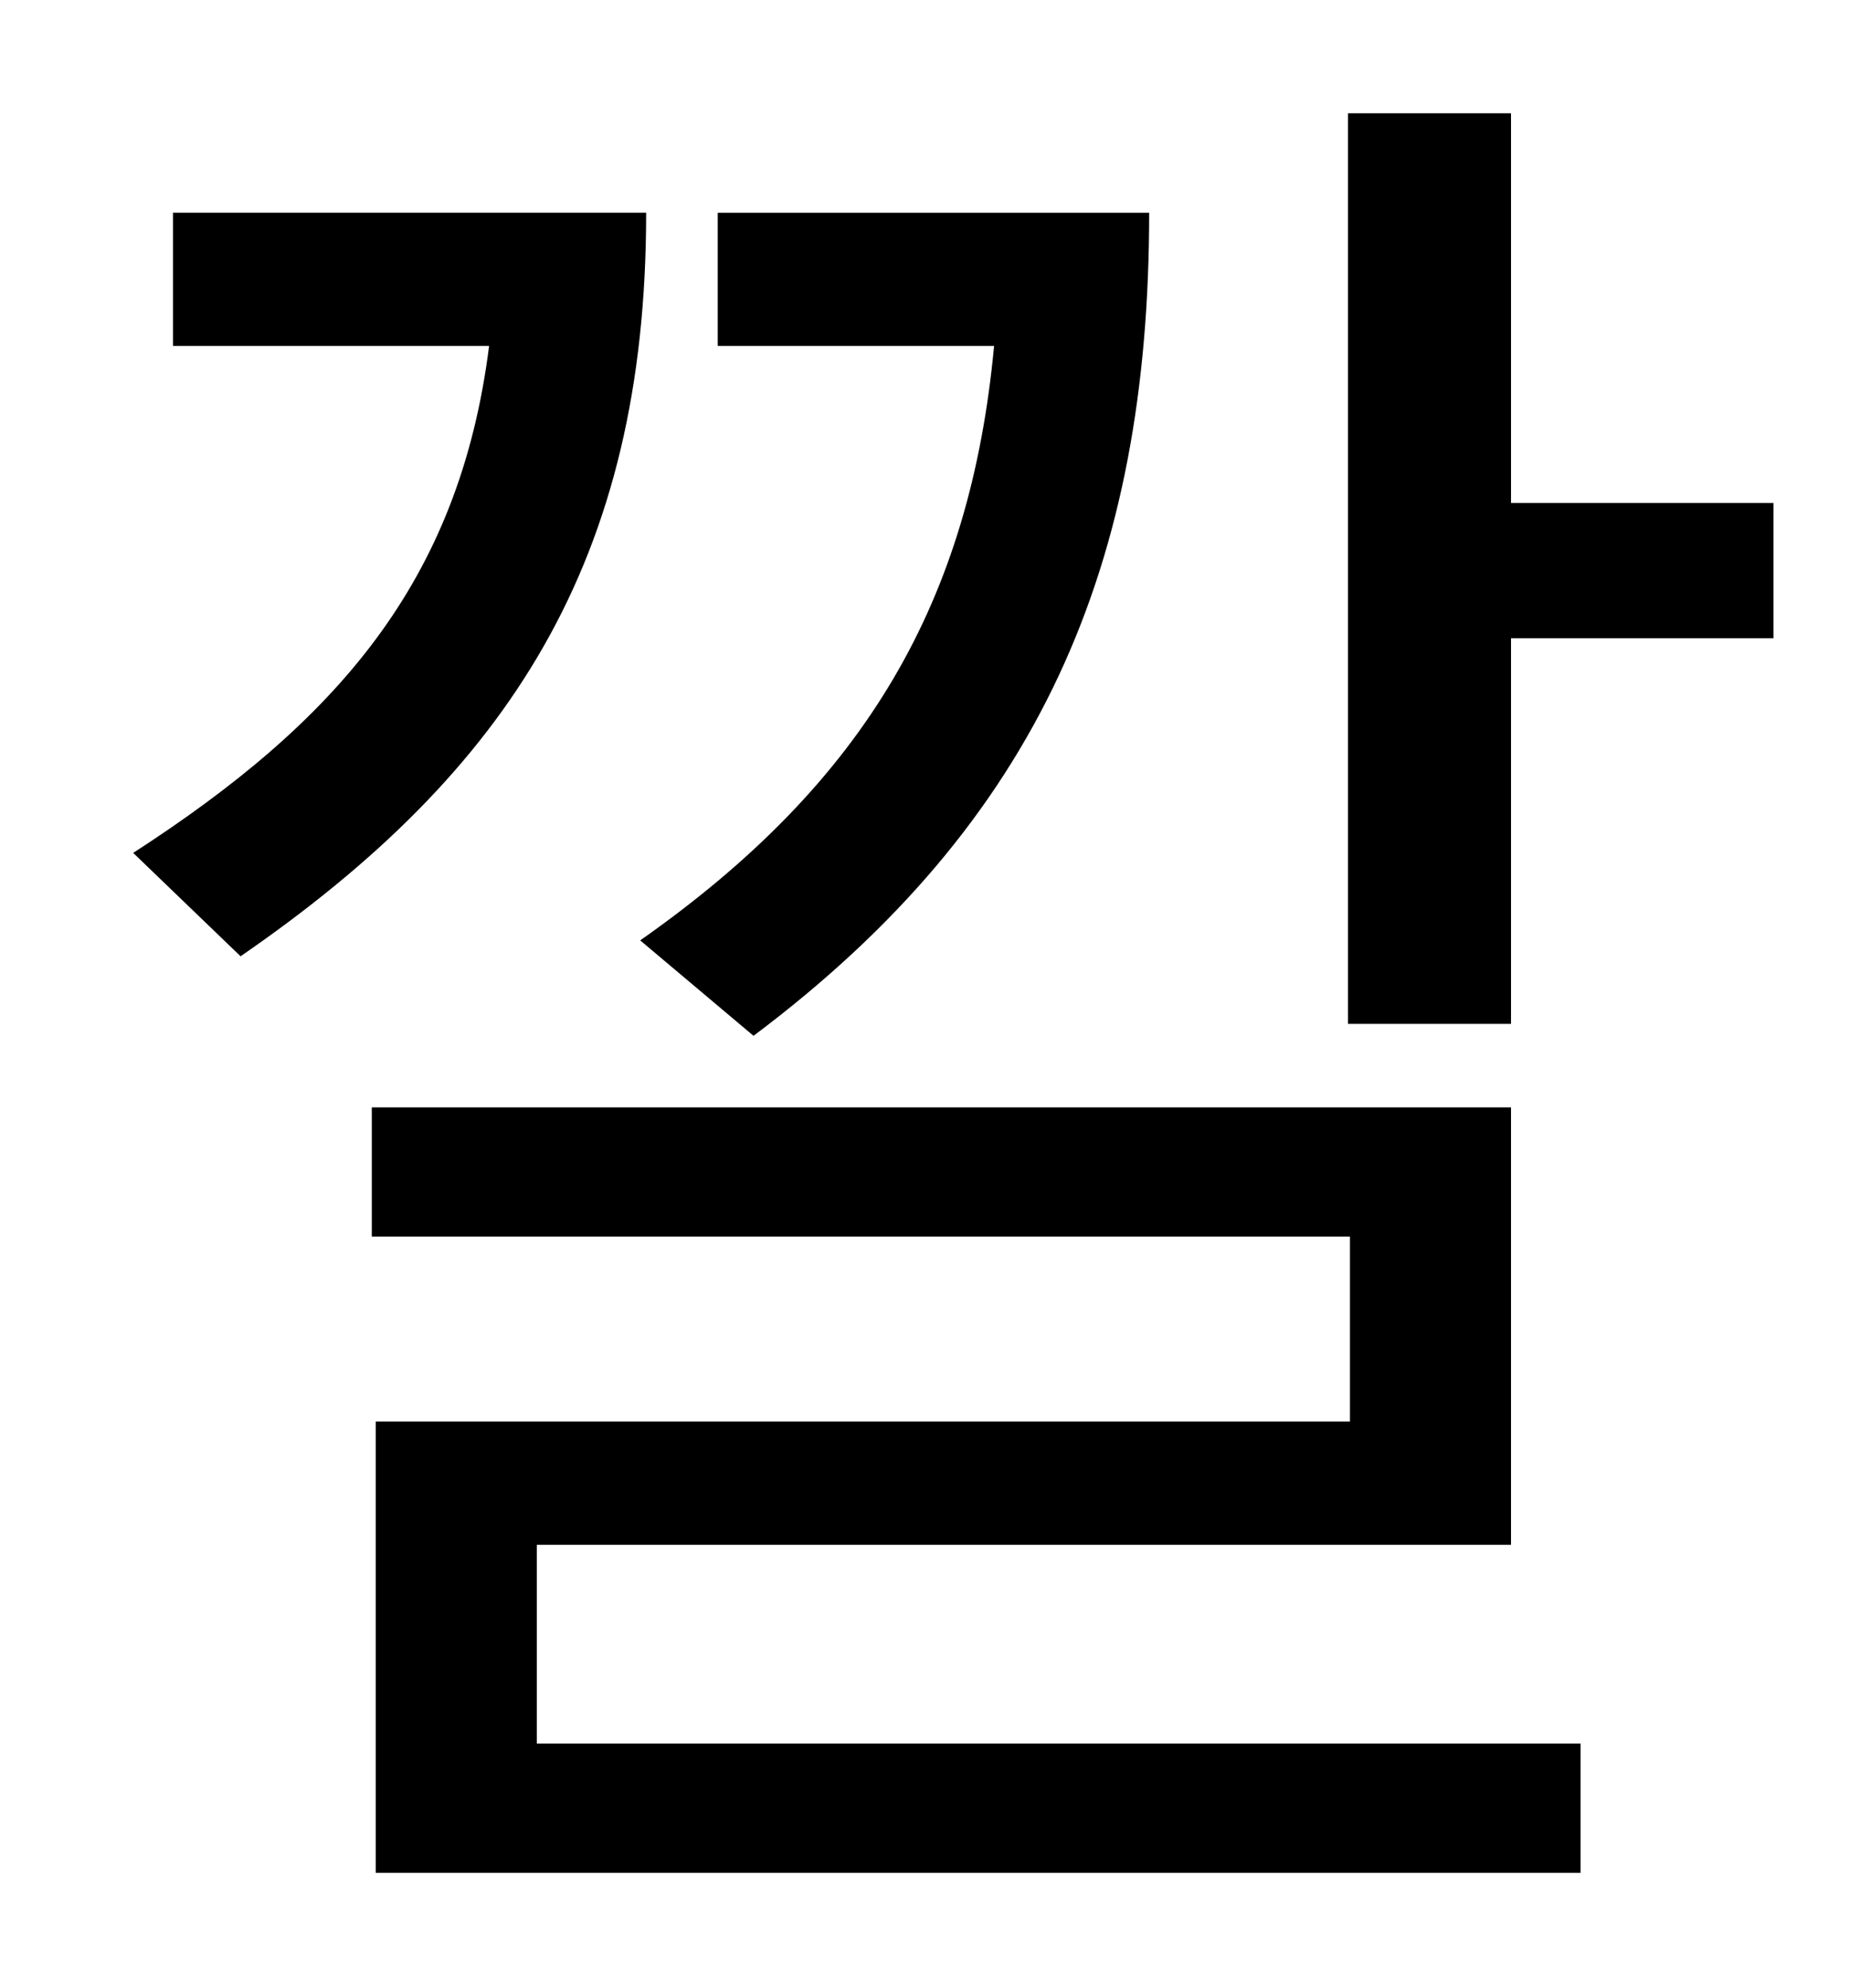<?xml version="1.0" standalone="no"?>
<!DOCTYPE svg PUBLIC "-//W3C//DTD SVG 1.1//EN" "http://www.w3.org/Graphics/SVG/1.1/DTD/svg11.dtd" >
<svg xmlns="http://www.w3.org/2000/svg" xmlns:xlink="http://www.w3.org/1999/xlink" version="1.1" viewBox="-10 0 930 1000">
   <path fill="currentColor"
d="M369 521l-57 -48c114 -80 166 -171 178 -299h-139v-67h217c0 177 -55 306 -199 414zM77 107h238c0 175 -69 281 -204 374l-54 -52c102 -66 164 -136 179 -255h-159v-67zM260 777v100h525v65h-606v-227h490v-93h-492v-65h573v220h-490zM750 253h132v68h-132v194h-82v-458
h82v196z" />
</svg>
